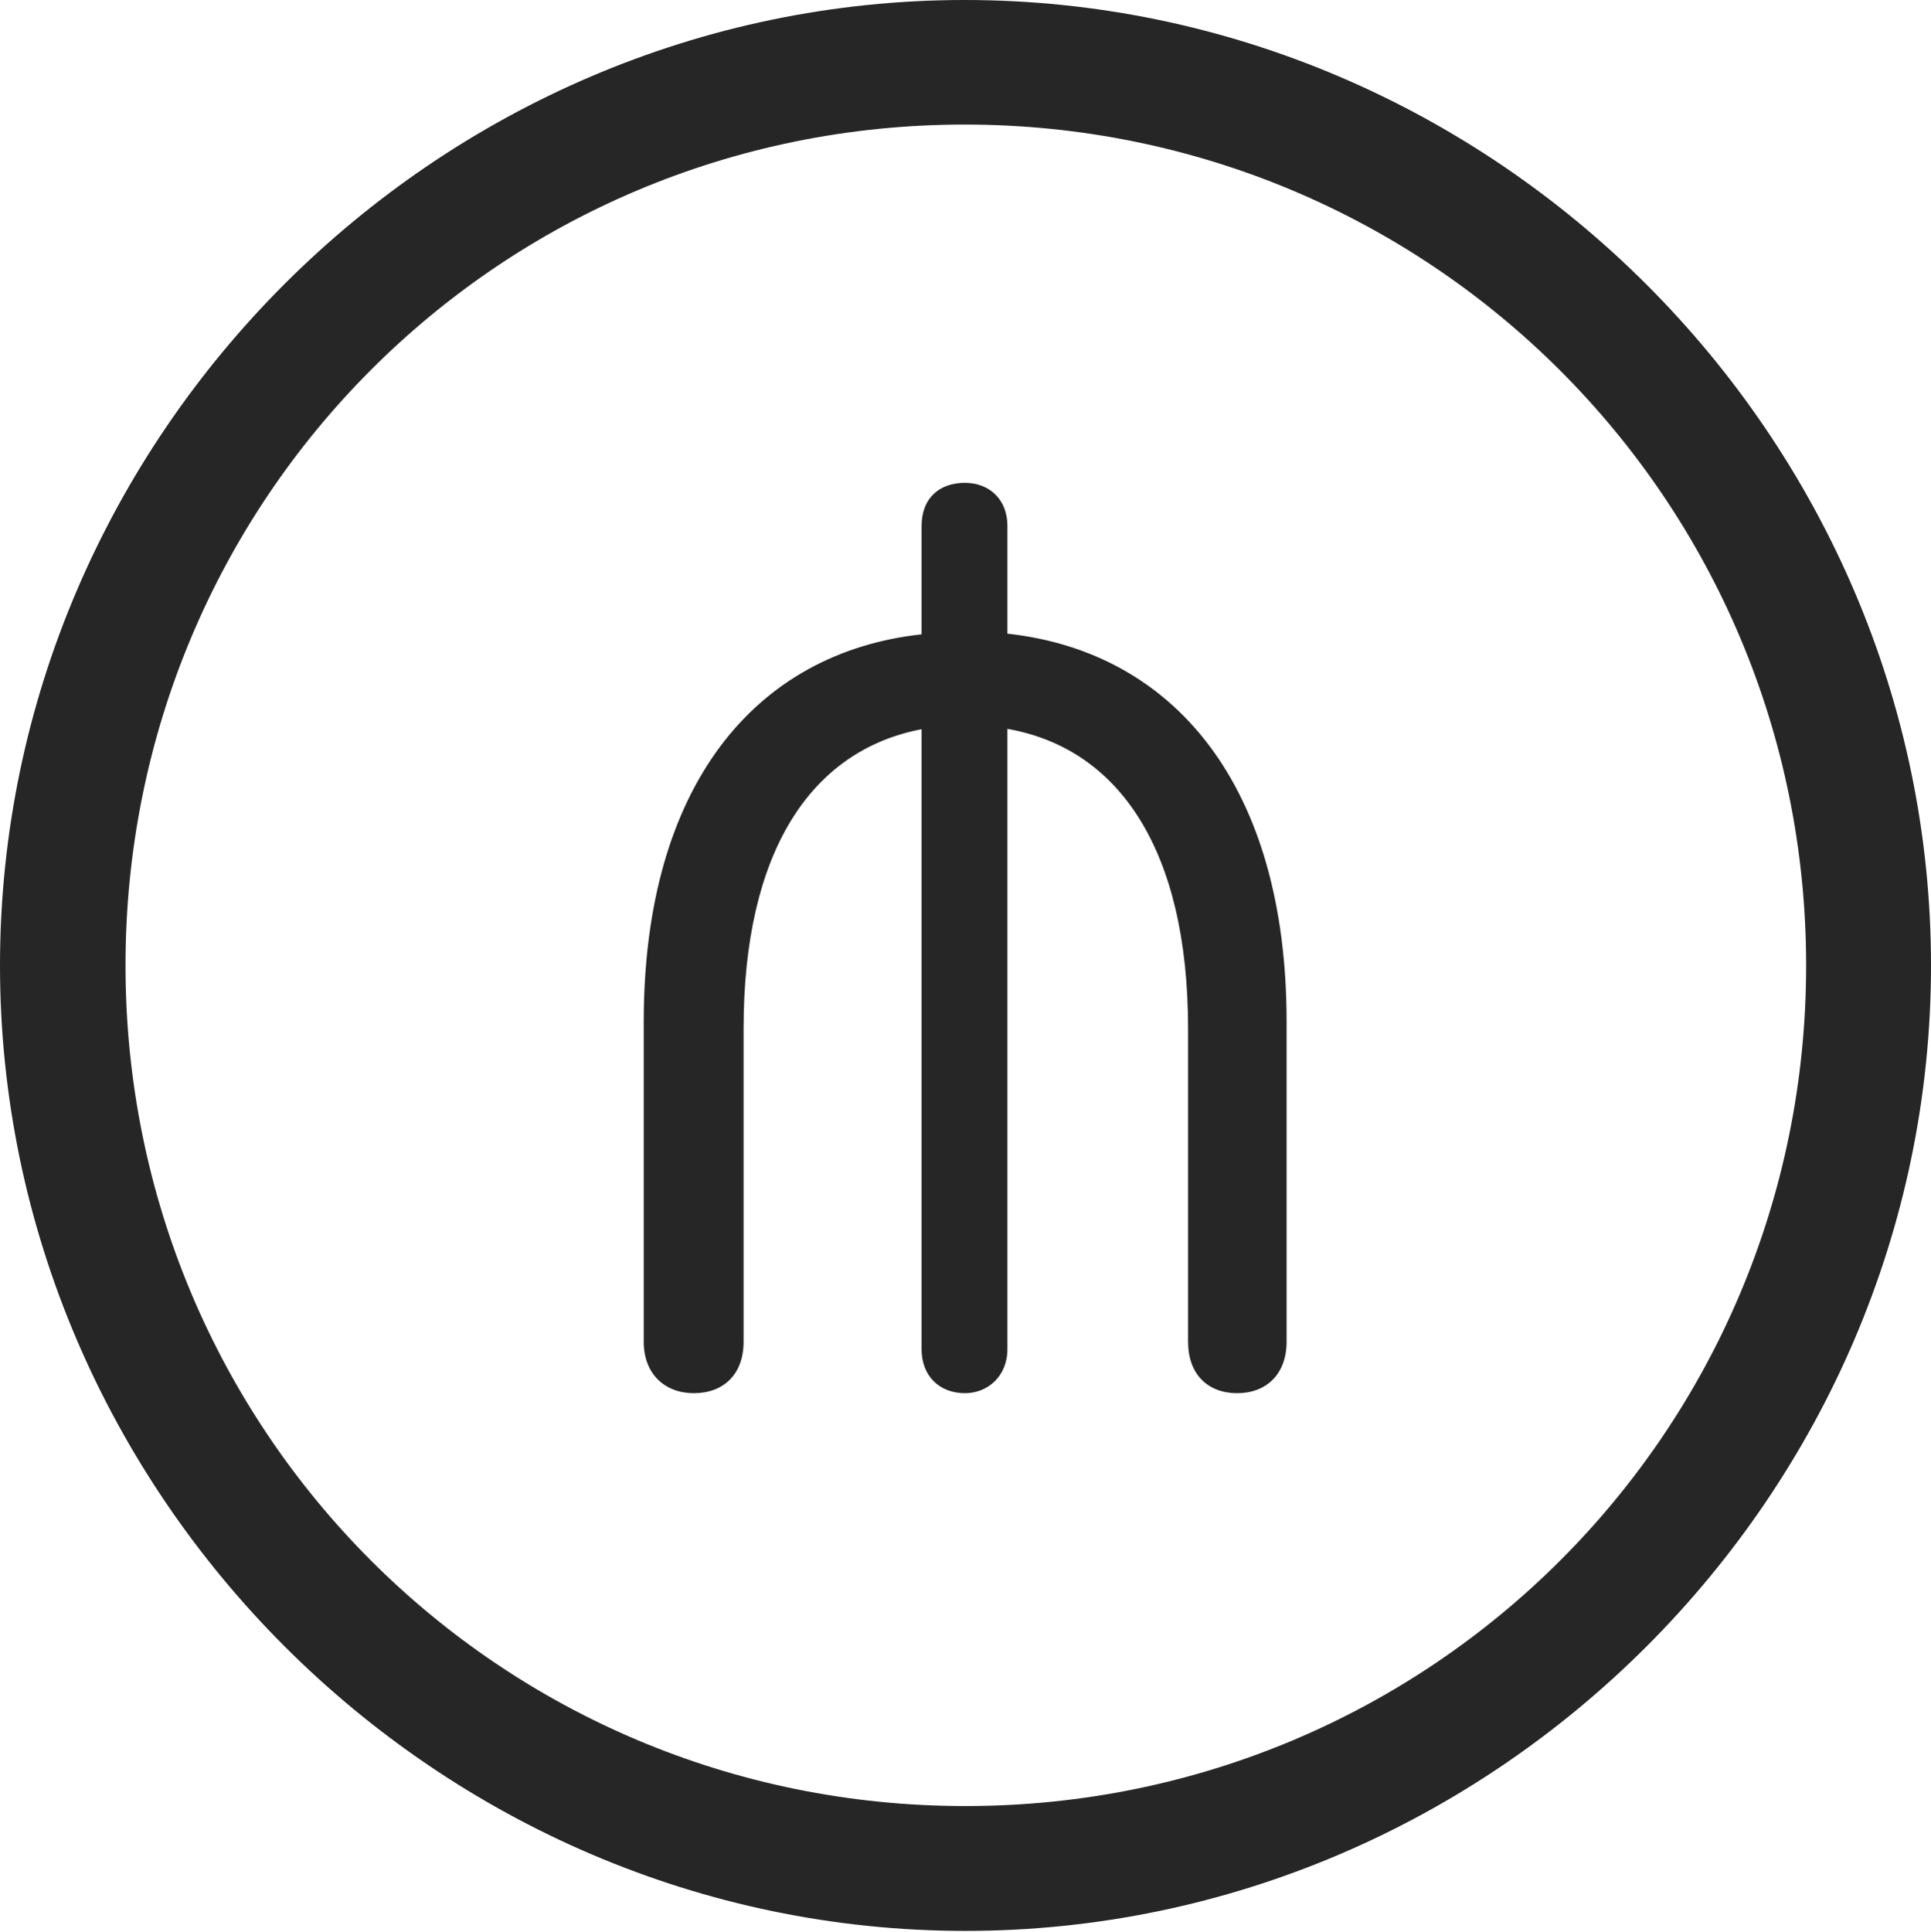 <?xml version="1.0" encoding="UTF-8"?>
<!--Generator: Apple Native CoreSVG 232.5-->
<!DOCTYPE svg
PUBLIC "-//W3C//DTD SVG 1.1//EN"
       "http://www.w3.org/Graphics/SVG/1.1/DTD/svg11.dtd">
<svg version="1.1" xmlns="http://www.w3.org/2000/svg" xmlns:xlink="http://www.w3.org/1999/xlink" width="97.96" height="97.993">
 <g>
  <rect height="97.993" opacity="0" width="97.96" x="0" y="0"/>
  <path d="M48.972 97.944C75.825 97.944 97.96 75.776 97.96 48.972C97.96 22.135 75.791 0 48.938 0C22.135 0 0 22.135 0 48.972C0 75.776 22.169 97.944 48.972 97.944ZM48.972 91.611C25.35 91.611 6.367 72.594 6.367 48.972C6.367 25.35 25.316 6.318 48.938 6.318C72.561 6.318 91.626 25.35 91.626 48.972C91.626 72.594 72.594 91.611 48.972 91.611Z" fill="#000000" fill-opacity="0.85"/>
  <path d="M35.199 70.668C36.709 70.668 37.722 69.705 37.722 68.062L37.722 52.187C37.722 43.196 41.134 38.065 46.752 36.989L46.752 68.436C46.752 69.806 47.664 70.668 48.954 70.668C50.109 70.668 51.106 69.806 51.106 68.436L51.106 36.971C56.758 37.964 60.272 43.095 60.272 52.187L60.272 68.062C60.272 69.705 61.269 70.668 62.761 70.668C64.238 70.668 65.269 69.705 65.269 68.062L65.269 51.827C65.269 39.859 59.572 33.068 51.106 32.142L51.106 26.689C51.106 25.252 50.109 24.491 48.954 24.491C47.664 24.491 46.752 25.252 46.752 26.689L46.752 32.176C38.286 33.102 32.657 39.893 32.657 51.827L32.657 68.062C32.657 69.705 33.737 70.668 35.199 70.668Z" fill="#000000" fill-opacity="0.85"/>
 </g>
</svg>
